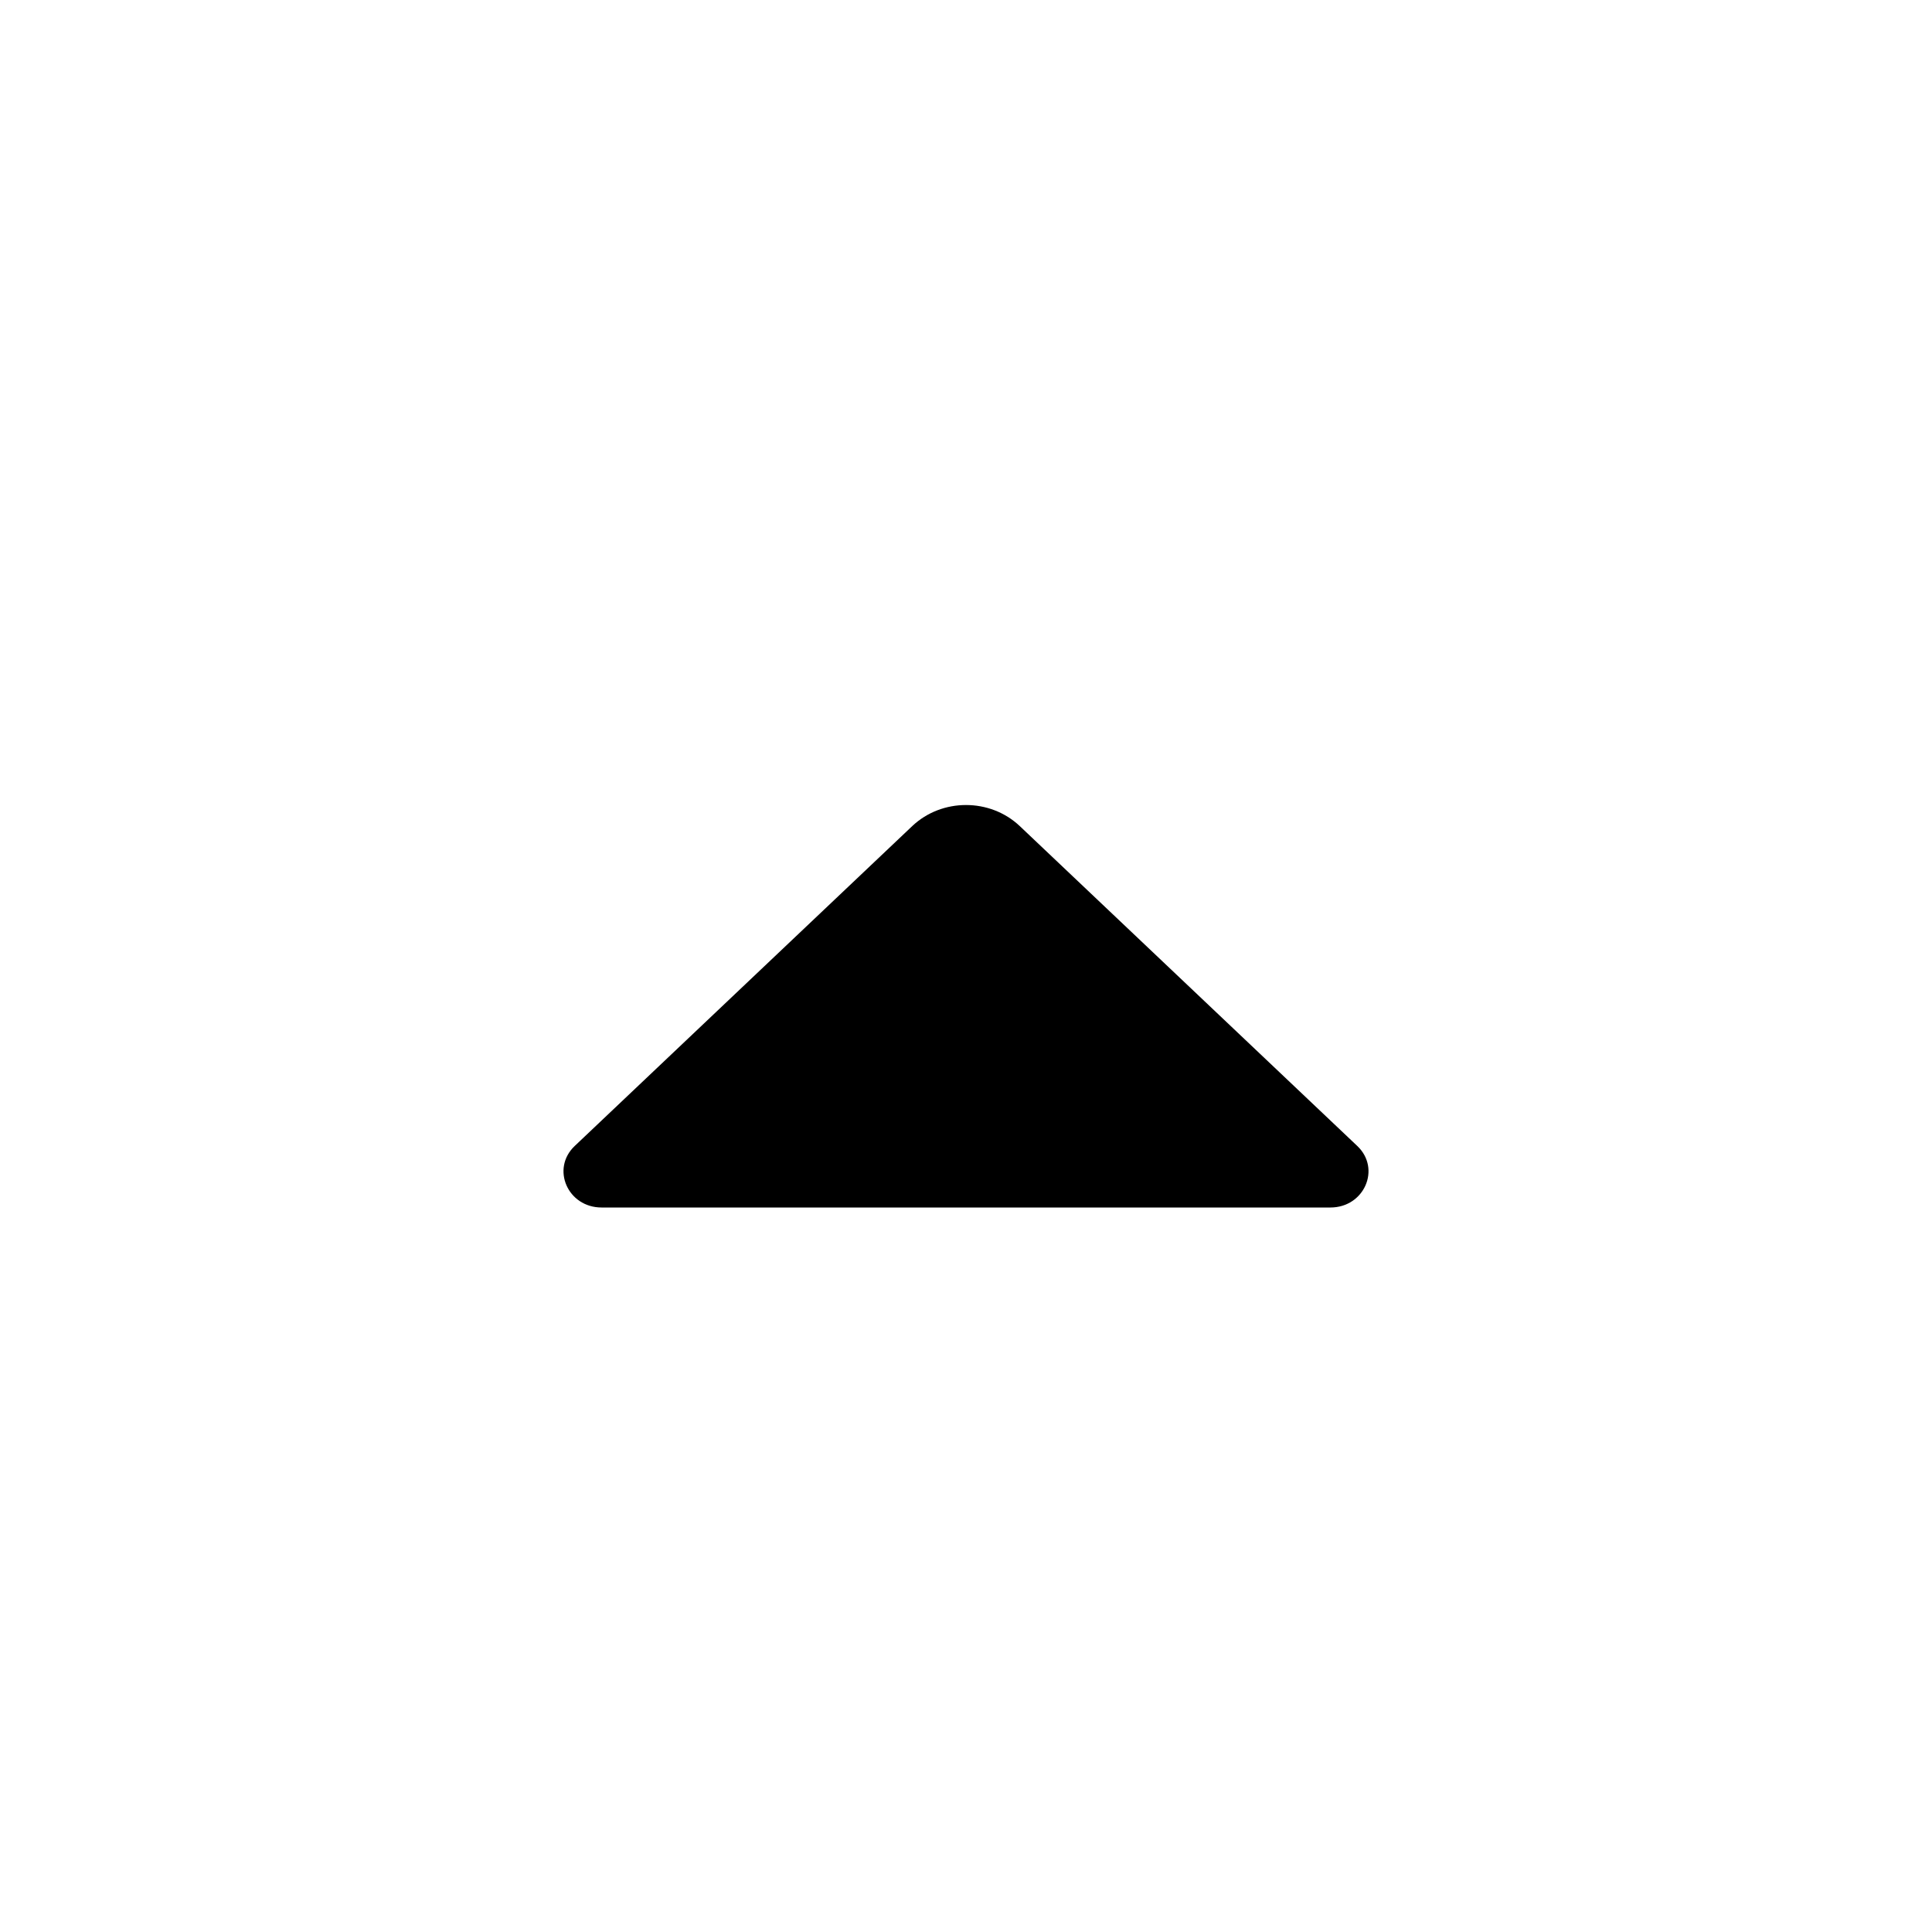 <?xml version="1.0" encoding="UTF-8"?>
<svg width="24px" height="24px" viewBox="0 0 24 24" version="1.1" xmlns="http://www.w3.org/2000/svg" xmlns:xlink="http://www.w3.org/1999/xlink">
    <!-- Generator: Sketch 64 (93537) - https://sketch.com -->
    <title>triangle-up</title>
    <desc>Created with Sketch.</desc>
    <g id="triangle-up" stroke="none" stroke-width="1" fill="none" fill-rule="evenodd">
        <path d="M12.668,14.738 L16.861,10.764 C17.158,10.482 16.948,10 16.527,10 L7.473,10 C7.052,10 6.842,10.482 7.139,10.764 L11.332,14.738 C11.701,15.087 12.299,15.087 12.668,14.738 Z" id="Path" fill="#000000" fill-rule="nonzero" transform="translate(12, 12.5) scale(1, -1) translate(-12, -12.5) "></path>
    </g>
</svg>